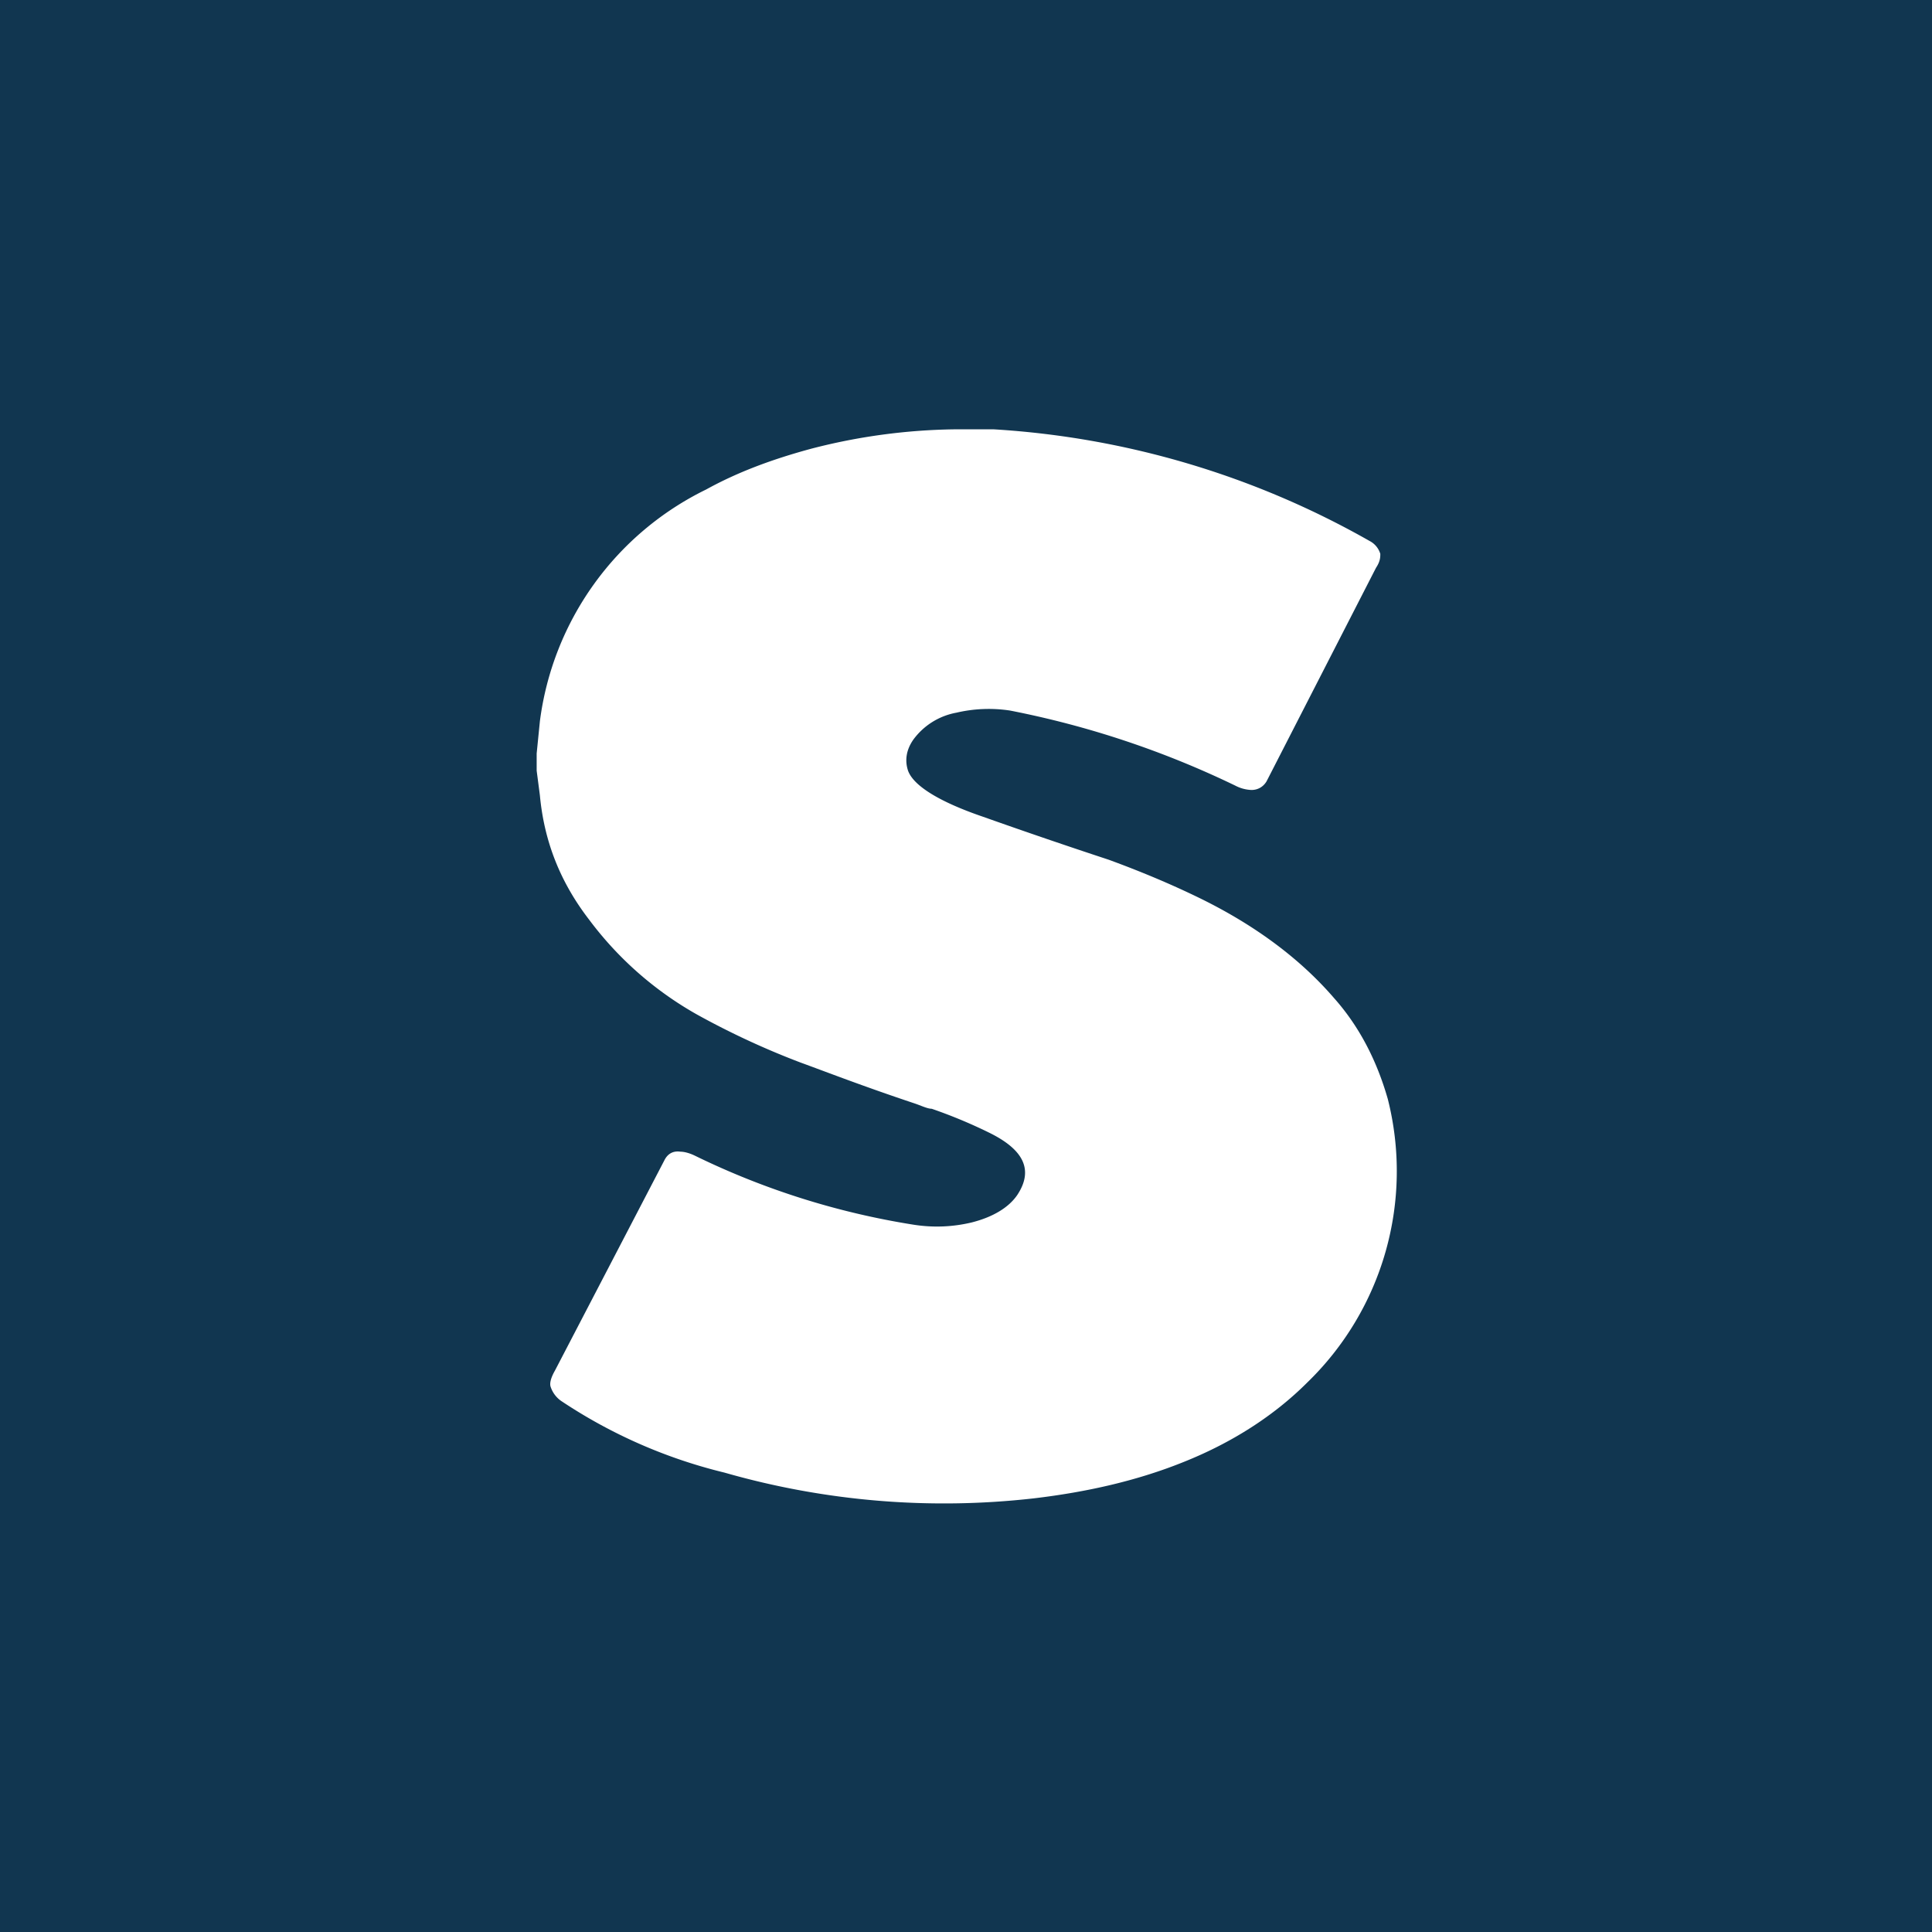 <!-- by TradingView --><svg width="18" height="18" viewBox="0 0 18 18" xmlns="http://www.w3.org/2000/svg"><path fill="#113650" d="M0 0h18v18H0z"/><path d="M9.26 4a8.07 8.07 0 0 1 3.5 1.04.2.2 0 0 1 .1.12c0 .03 0 .07-.04.13L11.8 7.28c-.03.05-.08.08-.14.08a.35.35 0 0 1-.15-.04 8.61 8.61 0 0 0-2.1-.7 1.32 1.32 0 0 0-.5.02.64.64 0 0 0-.4.25c-.07.1-.08.2-.05.29.05.14.29.29.7.43a55.22 55.22 0 0 0 1.17.4c.3.11.56.22.79.33.57.27 1 .6 1.31.96.24.27.4.59.5.94a2.74 2.74 0 0 1-.75 2.64c-.31.31-.7.56-1.15.74-.42.17-.89.28-1.4.34a7.42 7.42 0 0 1-2.88-.24 4.76 4.76 0 0 1-1.51-.66.26.26 0 0 1-.11-.14c-.01-.03 0-.08.04-.15l1.02-1.96c.03-.06.08-.09.15-.08.03 0 .08.01.14.04a7.2 7.2 0 0 0 2.03.64c.19.03.37.02.54-.02.2-.05.35-.14.43-.26.15-.23.06-.42-.27-.58a4.62 4.62 0 0 0-.53-.22c-.04 0-.1-.03-.16-.05-.48-.16-.84-.3-1.06-.38-.37-.14-.7-.3-.97-.45a3.23 3.23 0 0 1-1-.88c-.27-.35-.42-.73-.46-1.16L5 7.18v-.16l.03-.3a2.8 2.8 0 0 1 1.55-2.16c.29-.16.61-.28.98-.38A5.58 5.58 0 0 1 8.89 4h.37Z" fill="#fff"/></svg>